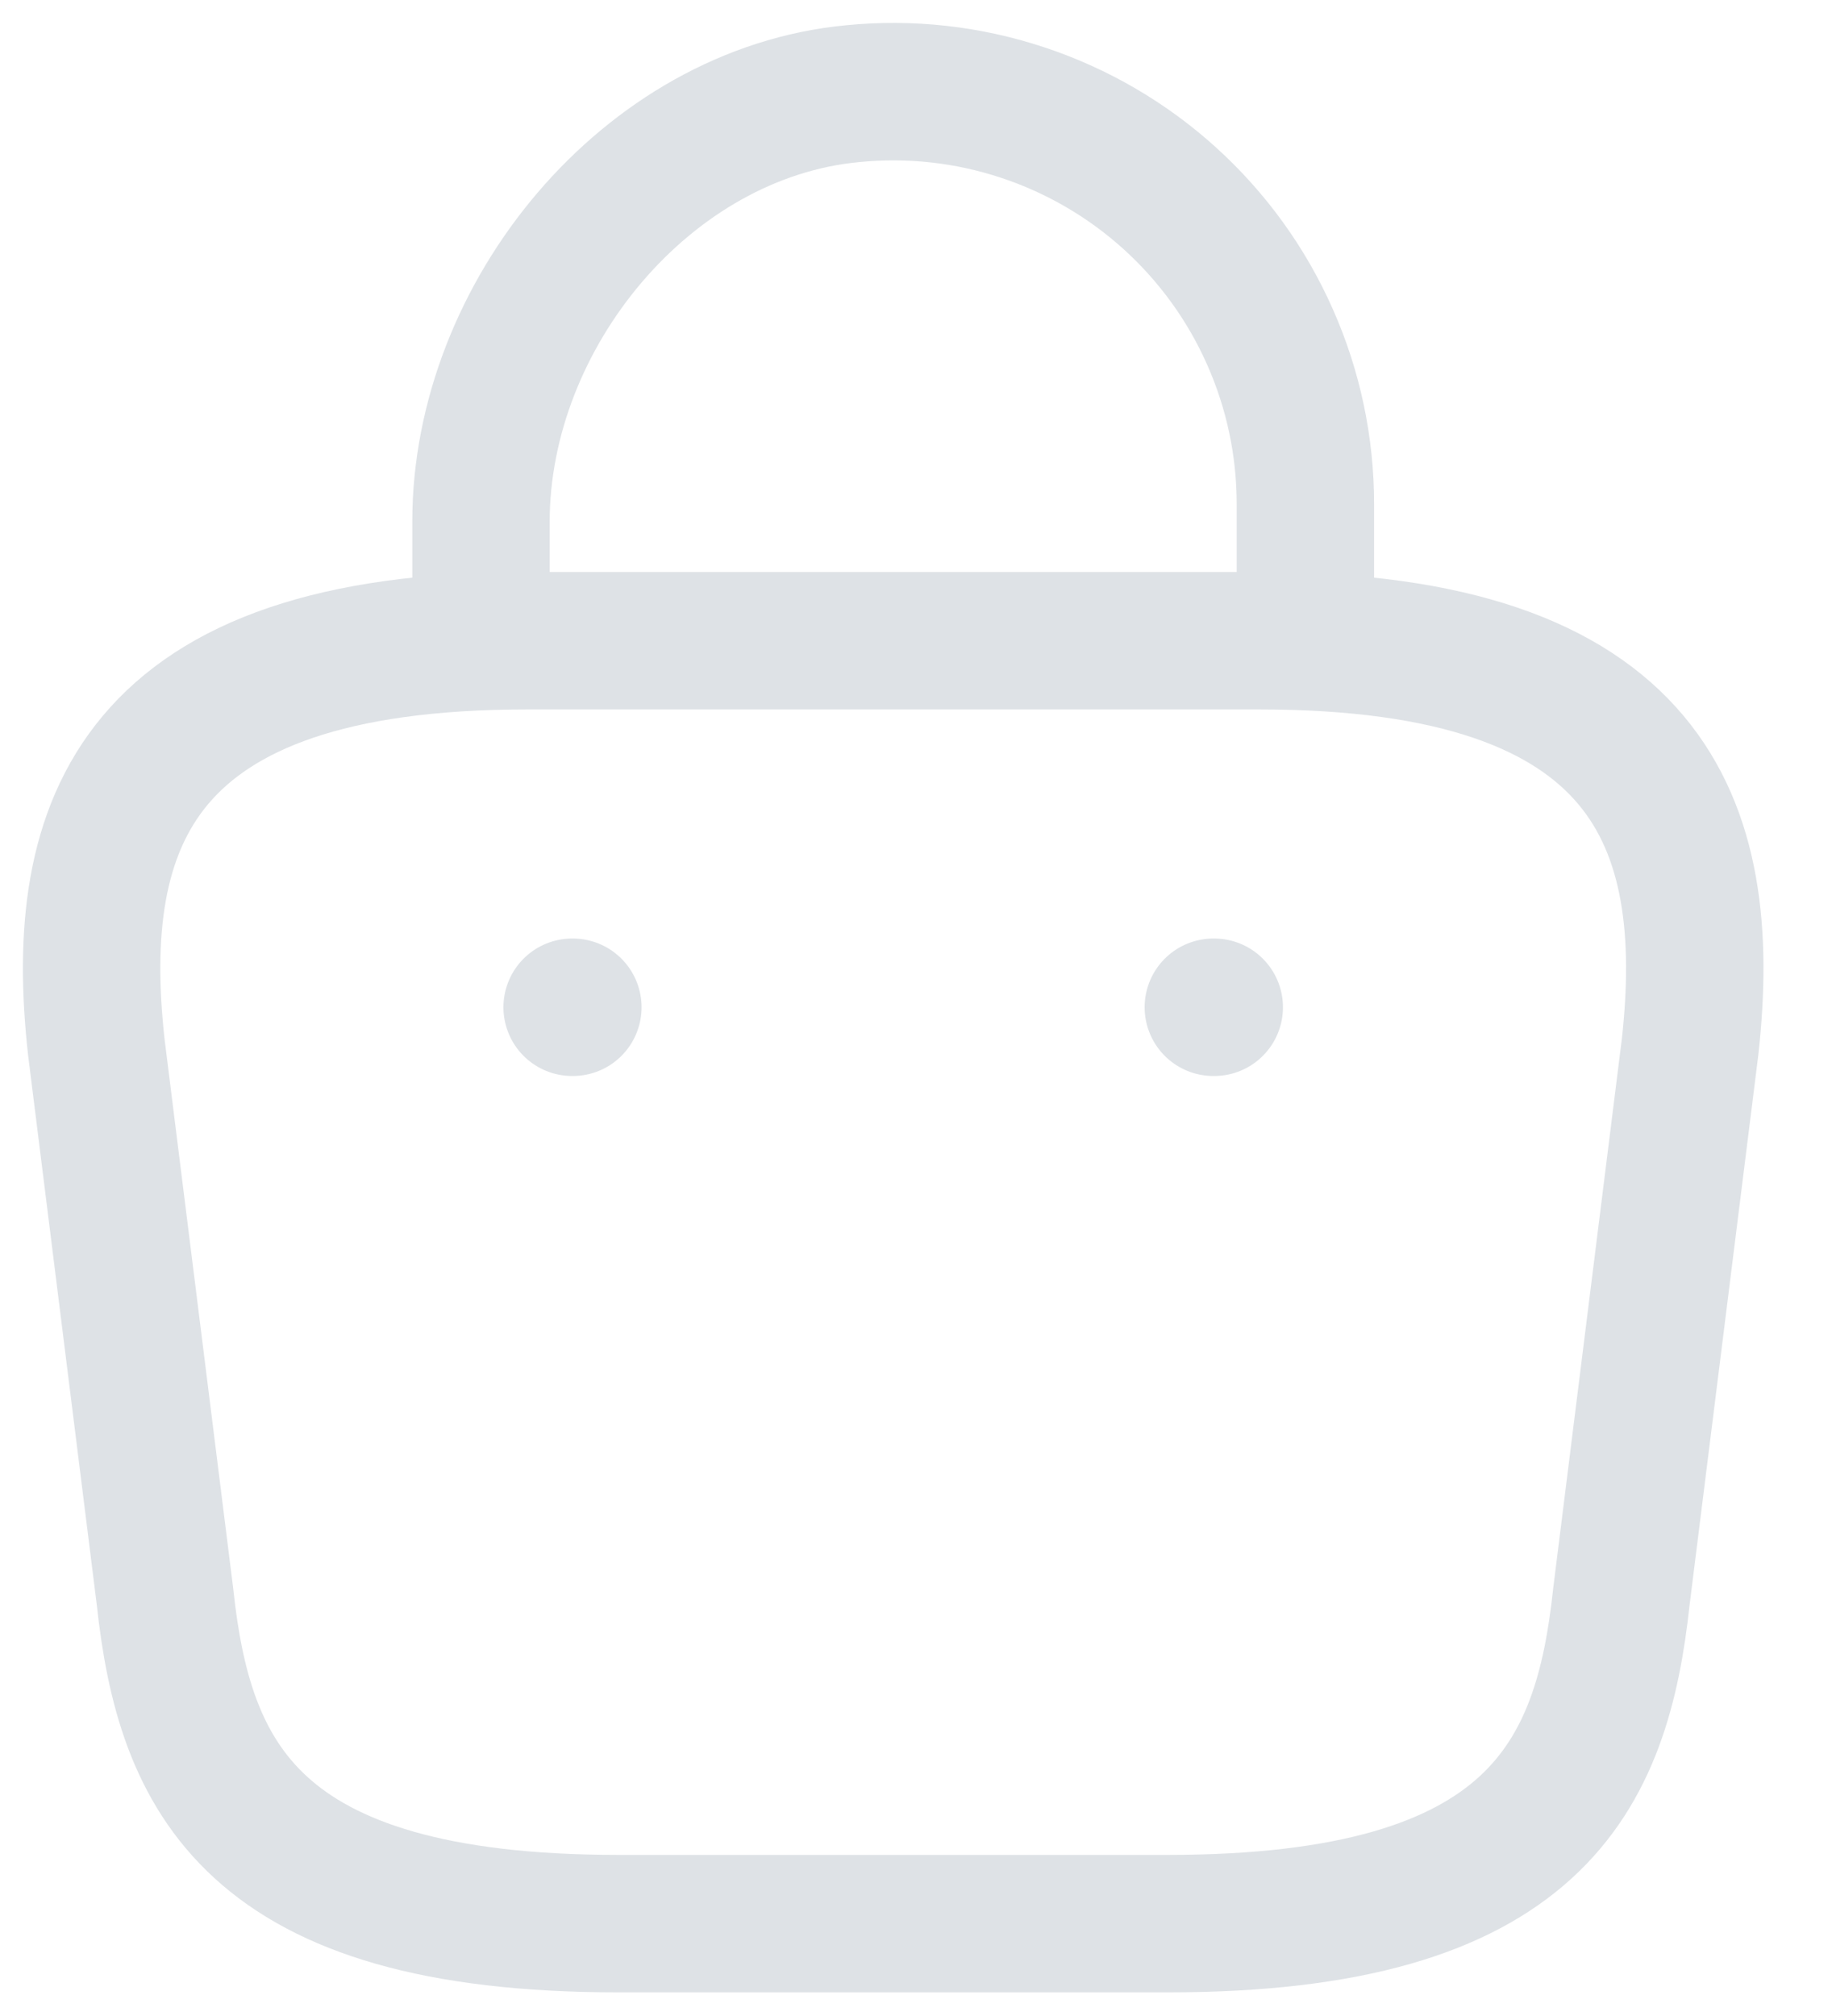 
<svg width="20" height="22" viewBox="0 0 20 22" fill="none" xmlns="http://www.w3.org/2000/svg">
<path d="M5.251 6.662V5.692C5.251 3.442 7.061 1.232 9.311 1.022C9.936 0.96 10.567 1.03 11.164 1.228C11.76 1.425 12.309 1.745 12.774 2.167C13.239 2.589 13.611 3.103 13.865 3.678C14.12 4.252 14.251 4.873 14.251 5.502V6.882M13.246 10.992H13.256M6.246 10.992H6.254M6.751 20.992H12.751C16.771 20.992 17.491 19.382 17.701 17.422L18.451 11.422C18.721 8.982 18.021 6.992 13.751 6.992H5.751C1.481 6.992 0.781 8.982 1.051 11.422L1.801 17.422C2.011 19.382 2.731 20.992 6.751 20.992Z" stroke="#DEE2E6" stroke-width="1.5" stroke-linecap="round" stroke-linejoin="round"/>
</svg>

